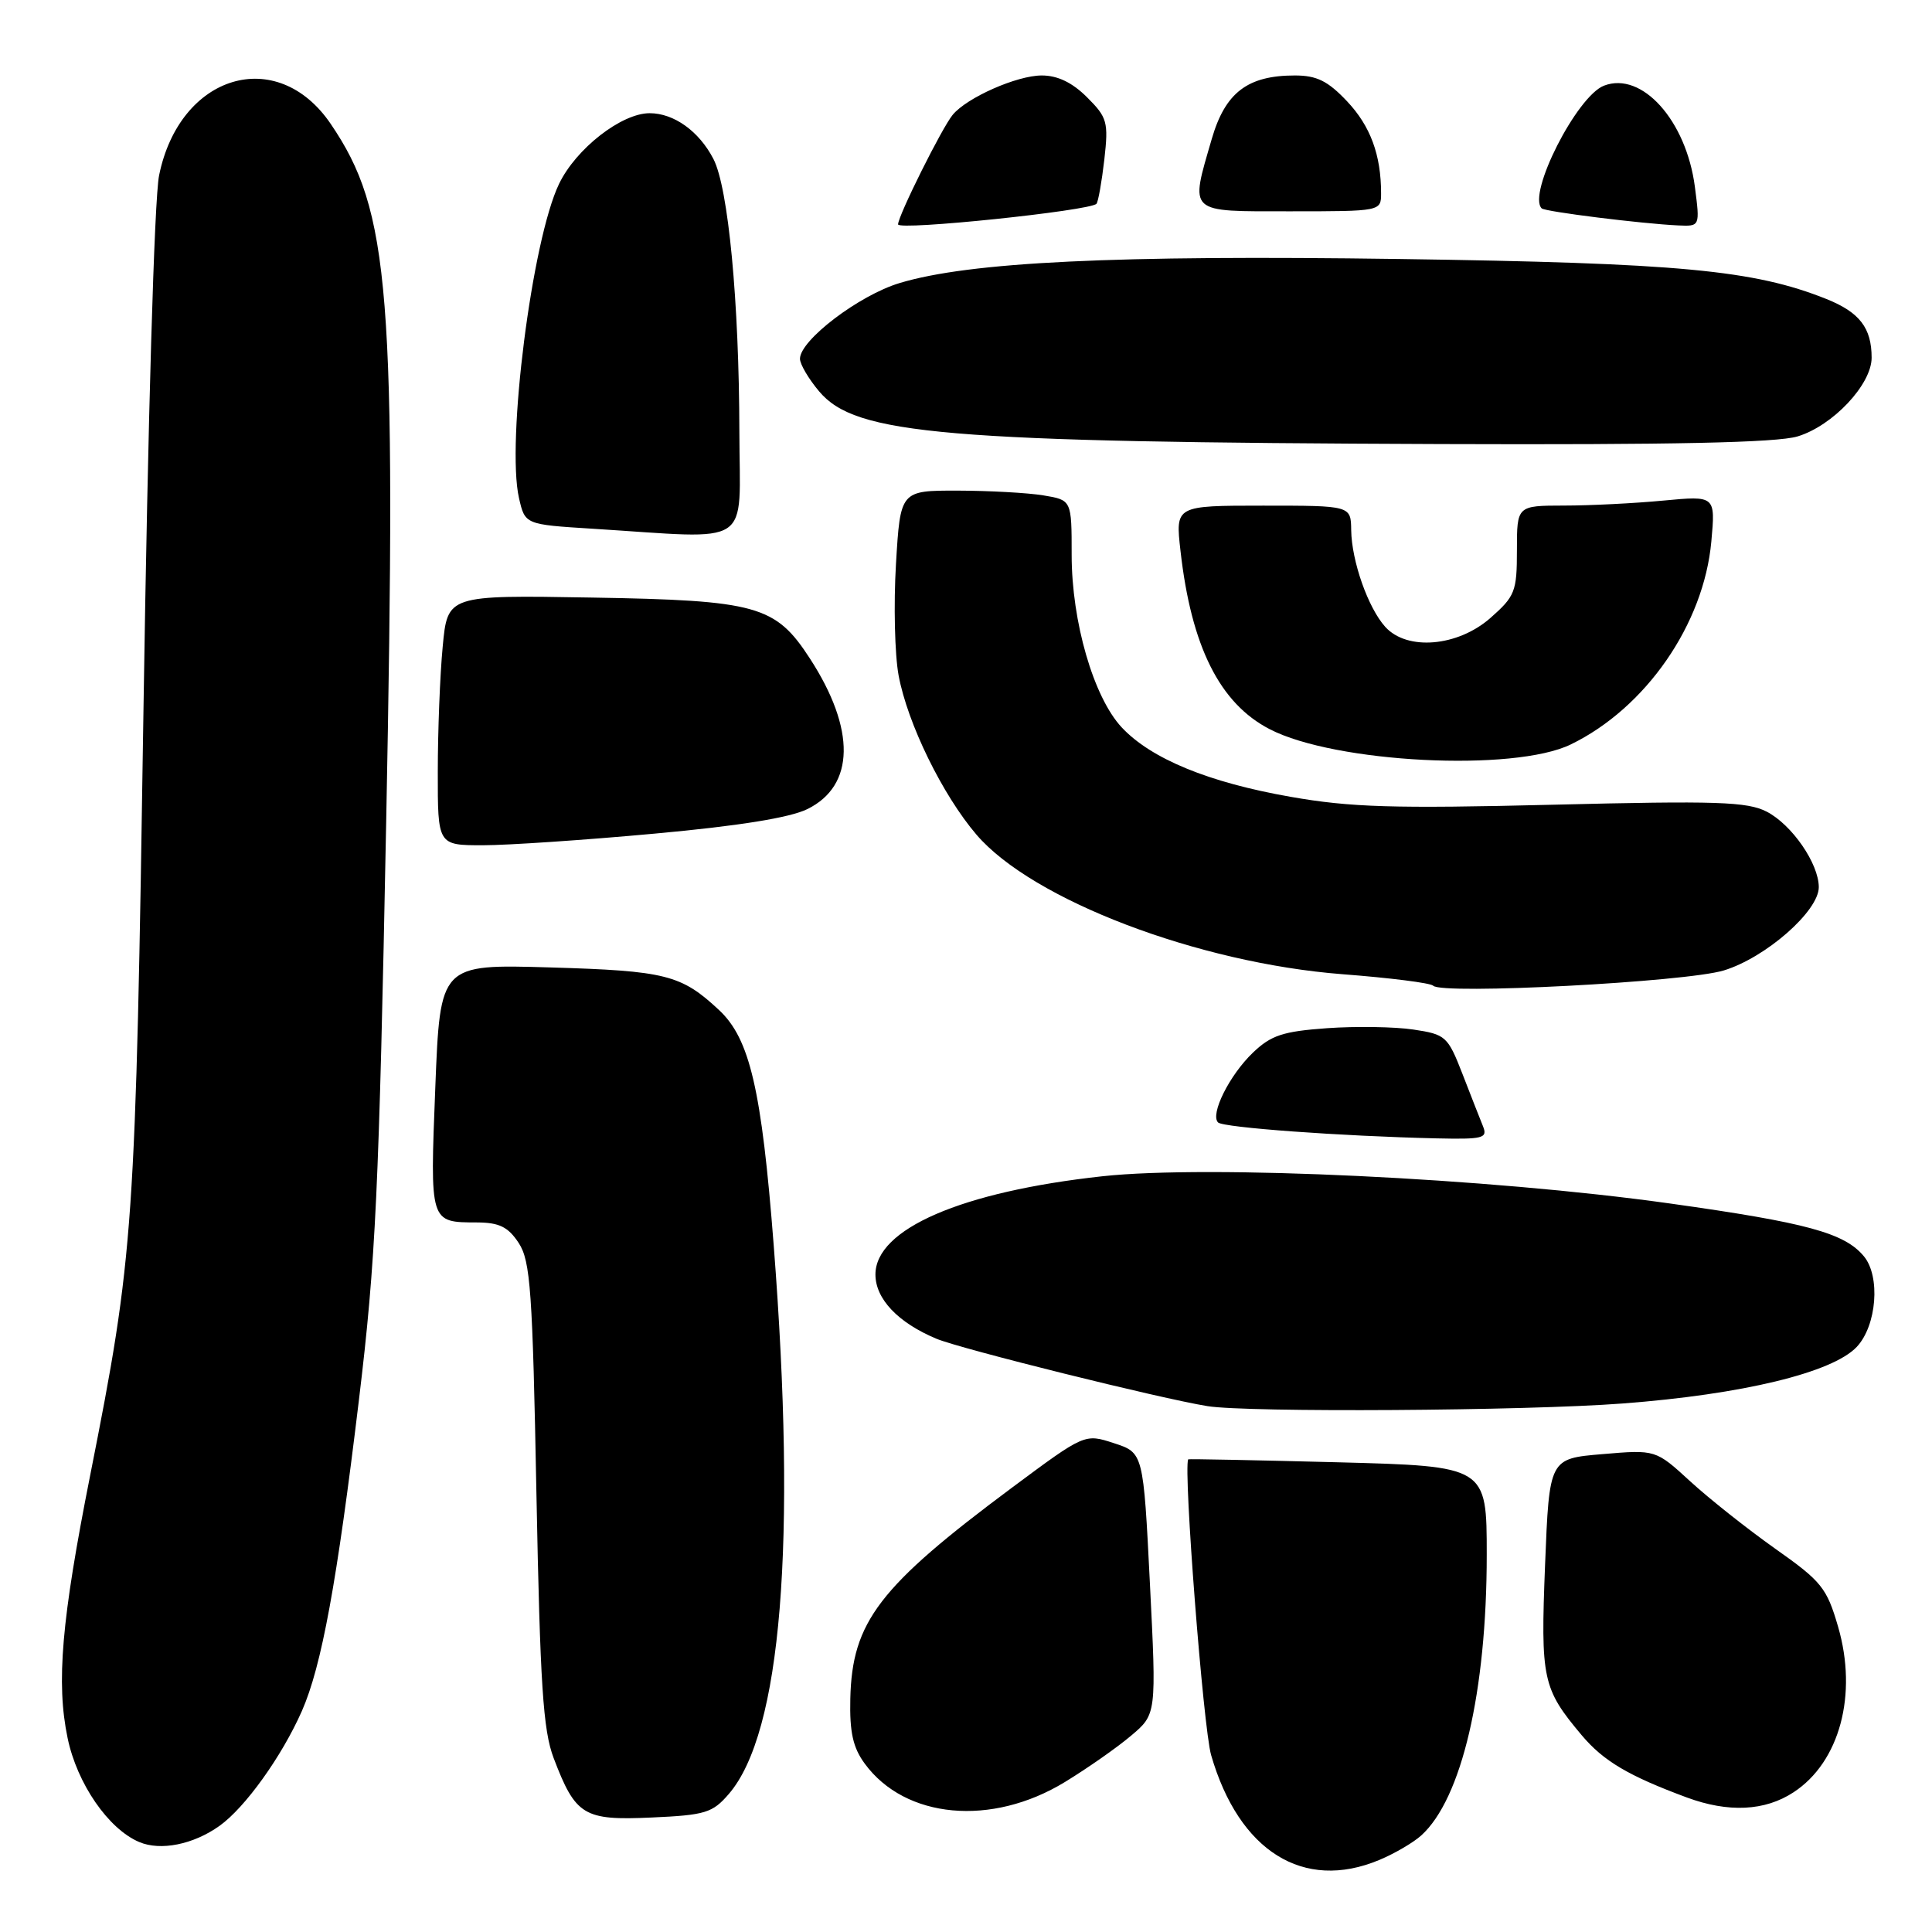 <?xml version="1.0" encoding="UTF-8" standalone="no"?>
<!DOCTYPE svg PUBLIC "-//W3C//DTD SVG 1.1//EN" "http://www.w3.org/Graphics/SVG/1.1/DTD/svg11.dtd" >
<svg xmlns="http://www.w3.org/2000/svg" xmlns:xlink="http://www.w3.org/1999/xlink" version="1.1" viewBox="0 0 256 256">
 <g >
 <path fill="currentColor"
d=" M 182.75 246.46 C 184.77 245.62 187.28 244.15 188.32 243.21 C 193.68 238.36 197.00 224.16 197.00 206.03 C 197.00 194.28 197.00 194.28 177.25 193.76 C 166.39 193.48 157.47 193.30 157.44 193.37 C 156.79 194.79 159.44 228.95 160.48 232.56 C 164.17 245.31 172.72 250.65 182.75 246.46 Z  M 29.08 241.94 C 32.48 239.52 37.35 232.72 40.00 226.72 C 42.62 220.76 44.65 209.69 47.56 185.50 C 49.79 167.04 50.22 157.80 51.17 109.00 C 52.54 38.55 51.70 28.00 43.81 16.40 C 36.70 5.96 23.80 9.84 21.08 23.24 C 20.45 26.31 19.60 55.55 19.02 93.50 C 17.97 163.13 17.75 166.17 11.95 195.48 C 8.14 214.69 7.43 222.97 8.96 230.31 C 10.21 236.33 14.35 242.35 18.45 244.08 C 21.28 245.28 25.62 244.41 29.08 241.94 Z  M 96.58 237.70 C 103.53 229.62 105.59 204.52 102.52 165.00 C 100.92 144.38 99.36 137.64 95.27 133.83 C 90.27 129.16 88.21 128.64 72.91 128.19 C 58.32 127.76 58.32 127.76 57.68 144.08 C 56.97 162.13 56.92 161.96 63.23 161.98 C 66.16 162.00 67.33 162.57 68.73 164.70 C 70.29 167.09 70.57 171.02 71.08 197.95 C 71.57 223.23 71.96 229.27 73.36 232.95 C 76.27 240.59 77.34 241.24 86.34 240.83 C 93.47 240.51 94.41 240.22 96.58 237.70 Z  M 141.10 236.13 C 144.07 234.32 148.02 231.56 149.87 229.99 C 153.24 227.15 153.24 227.15 152.37 209.83 C 151.50 192.50 151.50 192.50 147.61 191.23 C 143.73 189.96 143.73 189.96 134.11 197.11 C 116.47 210.24 112.90 214.90 112.67 225.11 C 112.57 229.52 113.02 231.57 114.59 233.70 C 119.95 241.01 131.39 242.06 141.10 236.13 Z  M 237.65 237.49 C 243.77 233.49 246.17 224.55 243.56 215.56 C 242.06 210.40 241.37 209.54 235.24 205.22 C 231.57 202.62 226.50 198.61 223.97 196.29 C 219.38 192.08 219.38 192.08 212.33 192.68 C 205.29 193.27 205.29 193.27 204.73 207.35 C 204.13 222.53 204.39 223.74 209.58 229.92 C 212.47 233.35 215.78 235.31 223.50 238.17 C 229.01 240.21 233.86 239.98 237.65 237.49 Z  M 215.00 185.97 C 230.88 184.77 242.82 181.88 246.03 178.47 C 248.68 175.65 249.19 169.14 246.98 166.47 C 244.41 163.37 239.42 162.01 221.22 159.46 C 197.26 156.10 160.17 154.33 146.08 155.86 C 127.41 157.90 116.00 162.84 116.00 168.88 C 116.00 172.11 118.99 175.26 124.08 177.39 C 127.28 178.73 153.78 185.32 160.00 186.32 C 165.30 187.18 202.15 186.95 215.00 185.97 Z  M 196.51 149.25 C 196.12 148.29 194.89 145.16 193.78 142.29 C 191.84 137.31 191.56 137.06 187.28 136.42 C 184.82 136.05 179.68 135.97 175.85 136.24 C 169.99 136.66 168.42 137.18 166.01 139.49 C 162.91 142.46 160.32 147.65 161.40 148.73 C 162.08 149.41 177.69 150.55 190.36 150.84 C 196.52 150.98 197.14 150.82 196.51 149.25 Z  M 228.41 128.59 C 233.96 126.90 241.00 120.73 241.00 117.55 C 240.99 114.42 237.44 109.28 234.10 107.55 C 231.53 106.23 227.52 106.09 205.80 106.63 C 184.63 107.15 178.95 106.98 171.00 105.58 C 160.14 103.68 152.52 100.54 148.63 96.38 C 144.90 92.38 142.00 82.38 142.00 73.53 C 142.00 66.26 142.00 66.26 138.25 65.64 C 136.19 65.30 131.08 65.02 126.90 65.01 C 119.30 65.00 119.30 65.00 118.72 74.75 C 118.40 80.11 118.56 86.75 119.07 89.50 C 120.26 95.88 124.89 105.34 129.39 110.60 C 136.79 119.24 158.75 127.61 177.90 129.09 C 184.17 129.57 189.57 130.25 189.90 130.61 C 191.03 131.82 223.34 130.13 228.41 128.59 Z  M 86.73 110.46 C 97.85 109.45 104.67 108.35 106.98 107.21 C 113.28 104.11 113.41 96.65 107.32 87.26 C 102.76 80.23 100.32 79.55 78.40 79.18 C 59.30 78.85 59.30 78.85 58.66 85.68 C 58.30 89.43 58.01 96.89 58.01 102.25 C 58.00 112.00 58.00 112.00 63.98 112.00 C 67.27 112.00 77.51 111.31 86.73 110.46 Z  M 208.14 98.64 C 218.08 93.81 225.76 82.72 226.76 71.76 C 227.31 65.68 227.31 65.68 220.40 66.33 C 216.61 66.69 210.69 66.99 207.25 66.99 C 201.00 67.00 201.00 67.00 201.00 72.90 C 201.00 78.39 200.76 79.00 197.47 81.90 C 193.14 85.69 186.45 86.26 183.56 83.07 C 181.28 80.55 179.10 74.36 179.04 70.25 C 179.00 67.00 179.00 67.00 167.37 67.00 C 155.74 67.00 155.74 67.00 156.42 72.98 C 157.85 85.67 161.62 93.20 168.24 96.62 C 176.90 101.10 200.61 102.31 208.14 98.64 Z  M 97.97 57.25 C 97.94 39.97 96.51 24.88 94.53 21.06 C 92.63 17.39 89.30 15.00 86.08 15.00 C 82.35 15.00 76.32 19.70 74.08 24.36 C 70.49 31.79 67.08 58.60 68.77 66.00 C 69.57 69.50 69.57 69.50 78.54 70.06 C 100.09 71.41 98.00 72.78 97.97 57.25 Z  M 238.18 57.83 C 242.84 56.43 248.00 50.95 248.00 47.40 C 248.00 43.45 246.40 41.38 242.01 39.62 C 232.41 35.78 222.50 34.85 185.50 34.32 C 147.71 33.78 128.44 34.71 119.19 37.51 C 113.82 39.13 106.00 45.08 106.00 47.54 C 106.00 48.26 107.14 50.20 108.54 51.86 C 113.38 57.61 124.96 58.60 190.88 58.84 C 221.60 58.95 235.41 58.66 238.18 57.83 Z  M 145.29 27.00 C 145.52 26.73 145.99 24.09 146.33 21.14 C 146.89 16.17 146.72 15.56 144.04 12.89 C 142.09 10.94 140.14 10.00 138.04 10.00 C 134.75 10.00 128.14 12.92 126.24 15.21 C 124.82 16.92 119.00 28.60 119.00 29.73 C 119.00 30.58 144.48 27.93 145.29 27.00 Z  M 224.58 24.75 C 223.43 15.96 217.56 9.42 212.54 11.35 C 208.94 12.73 202.36 25.69 204.28 27.61 C 204.72 28.05 217.58 29.65 222.38 29.87 C 225.26 30.00 225.26 30.00 224.58 24.75 Z  M 183.00 25.62 C 183.00 20.53 181.59 16.70 178.49 13.42 C 175.95 10.73 174.48 10.00 171.58 10.00 C 165.32 10.00 162.36 12.25 160.57 18.39 C 157.67 28.39 157.24 28.00 171.00 28.00 C 182.96 28.00 183.00 27.99 183.00 25.62 Z "/>
</g>
</svg>
